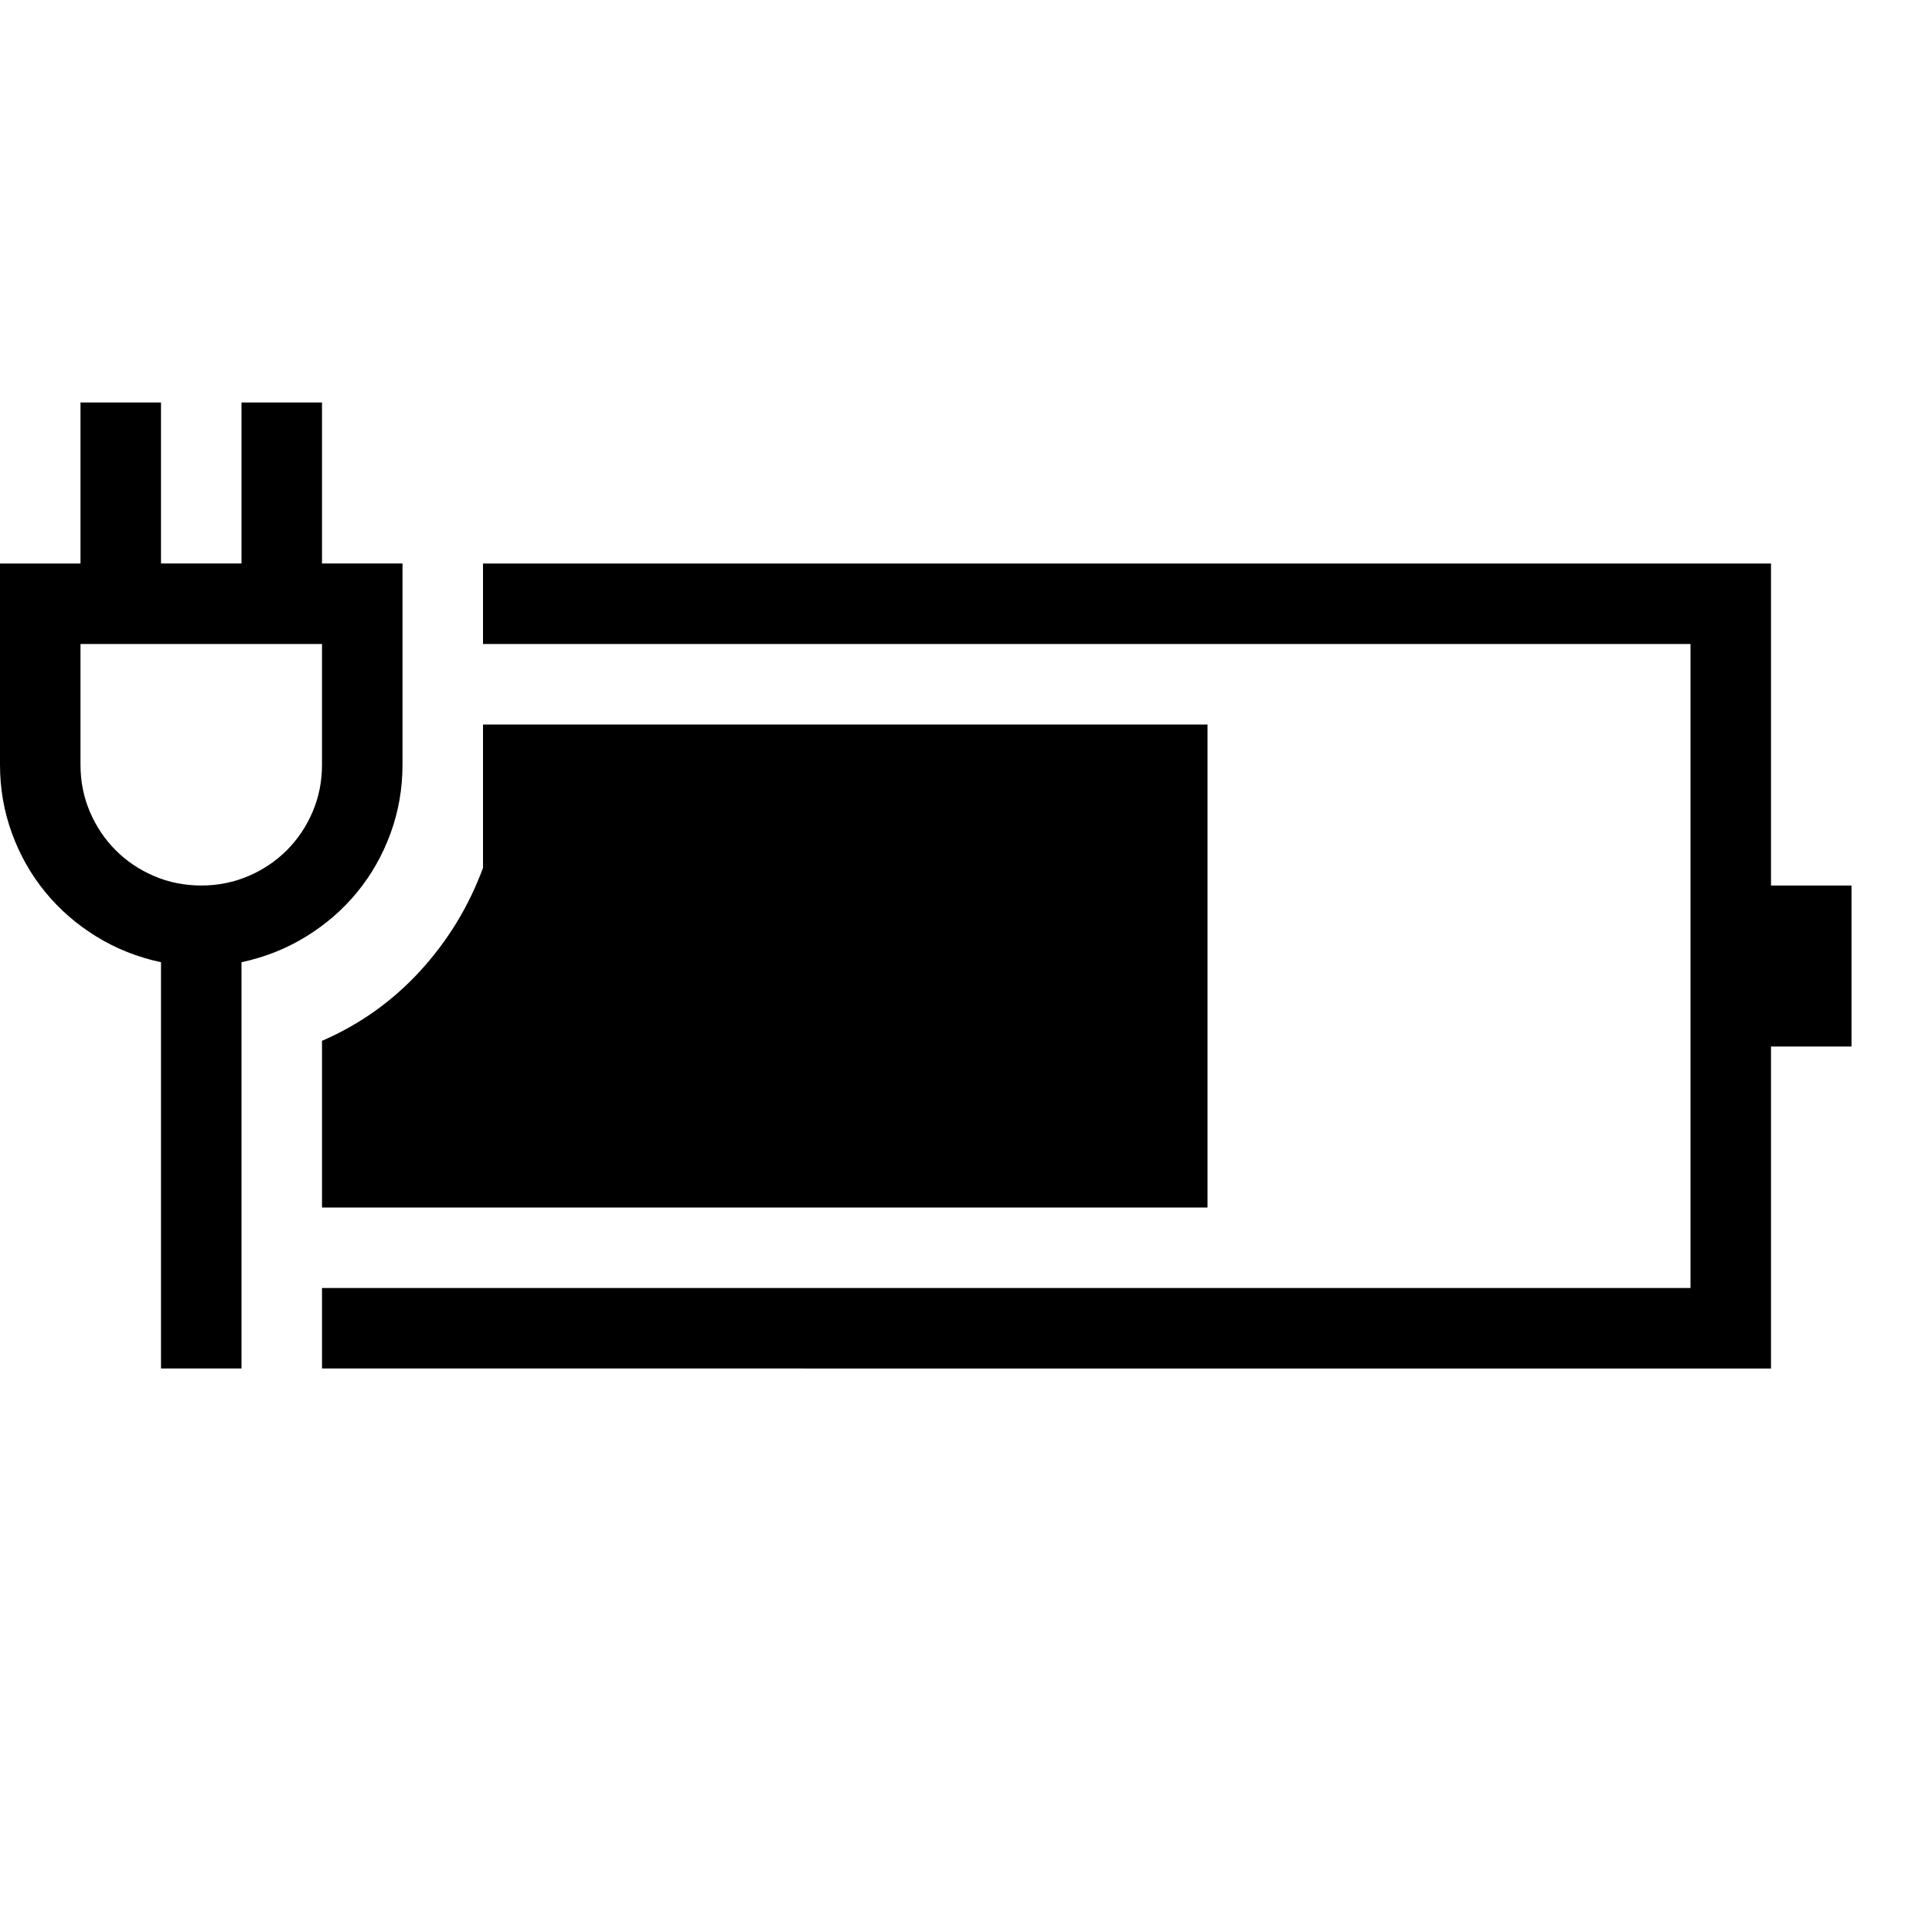 <svg xmlns="http://www.w3.org/2000/svg" viewBox="0 0 3072 2048" height="1em" width="1em">
  <path d="M512 1143q90-39 156-111t100-164V640h1152v768H512v-265zm2432-247v256h-128v512H512v-128h2176V512H768V384h2048v512h128zM640 704q0 57-19 109t-53 93.5-81 70.5-103 41v646H256v-646q-56-12-103-41t-81-70.5T19 813 0 704V384h128V128h128v256h128V128h128v256h128v320zm-512 0q0 40 15 75t41 61 61 41 75 15 75-15 61-41 41-61 15-75V512H128v192z"/>
</svg>
